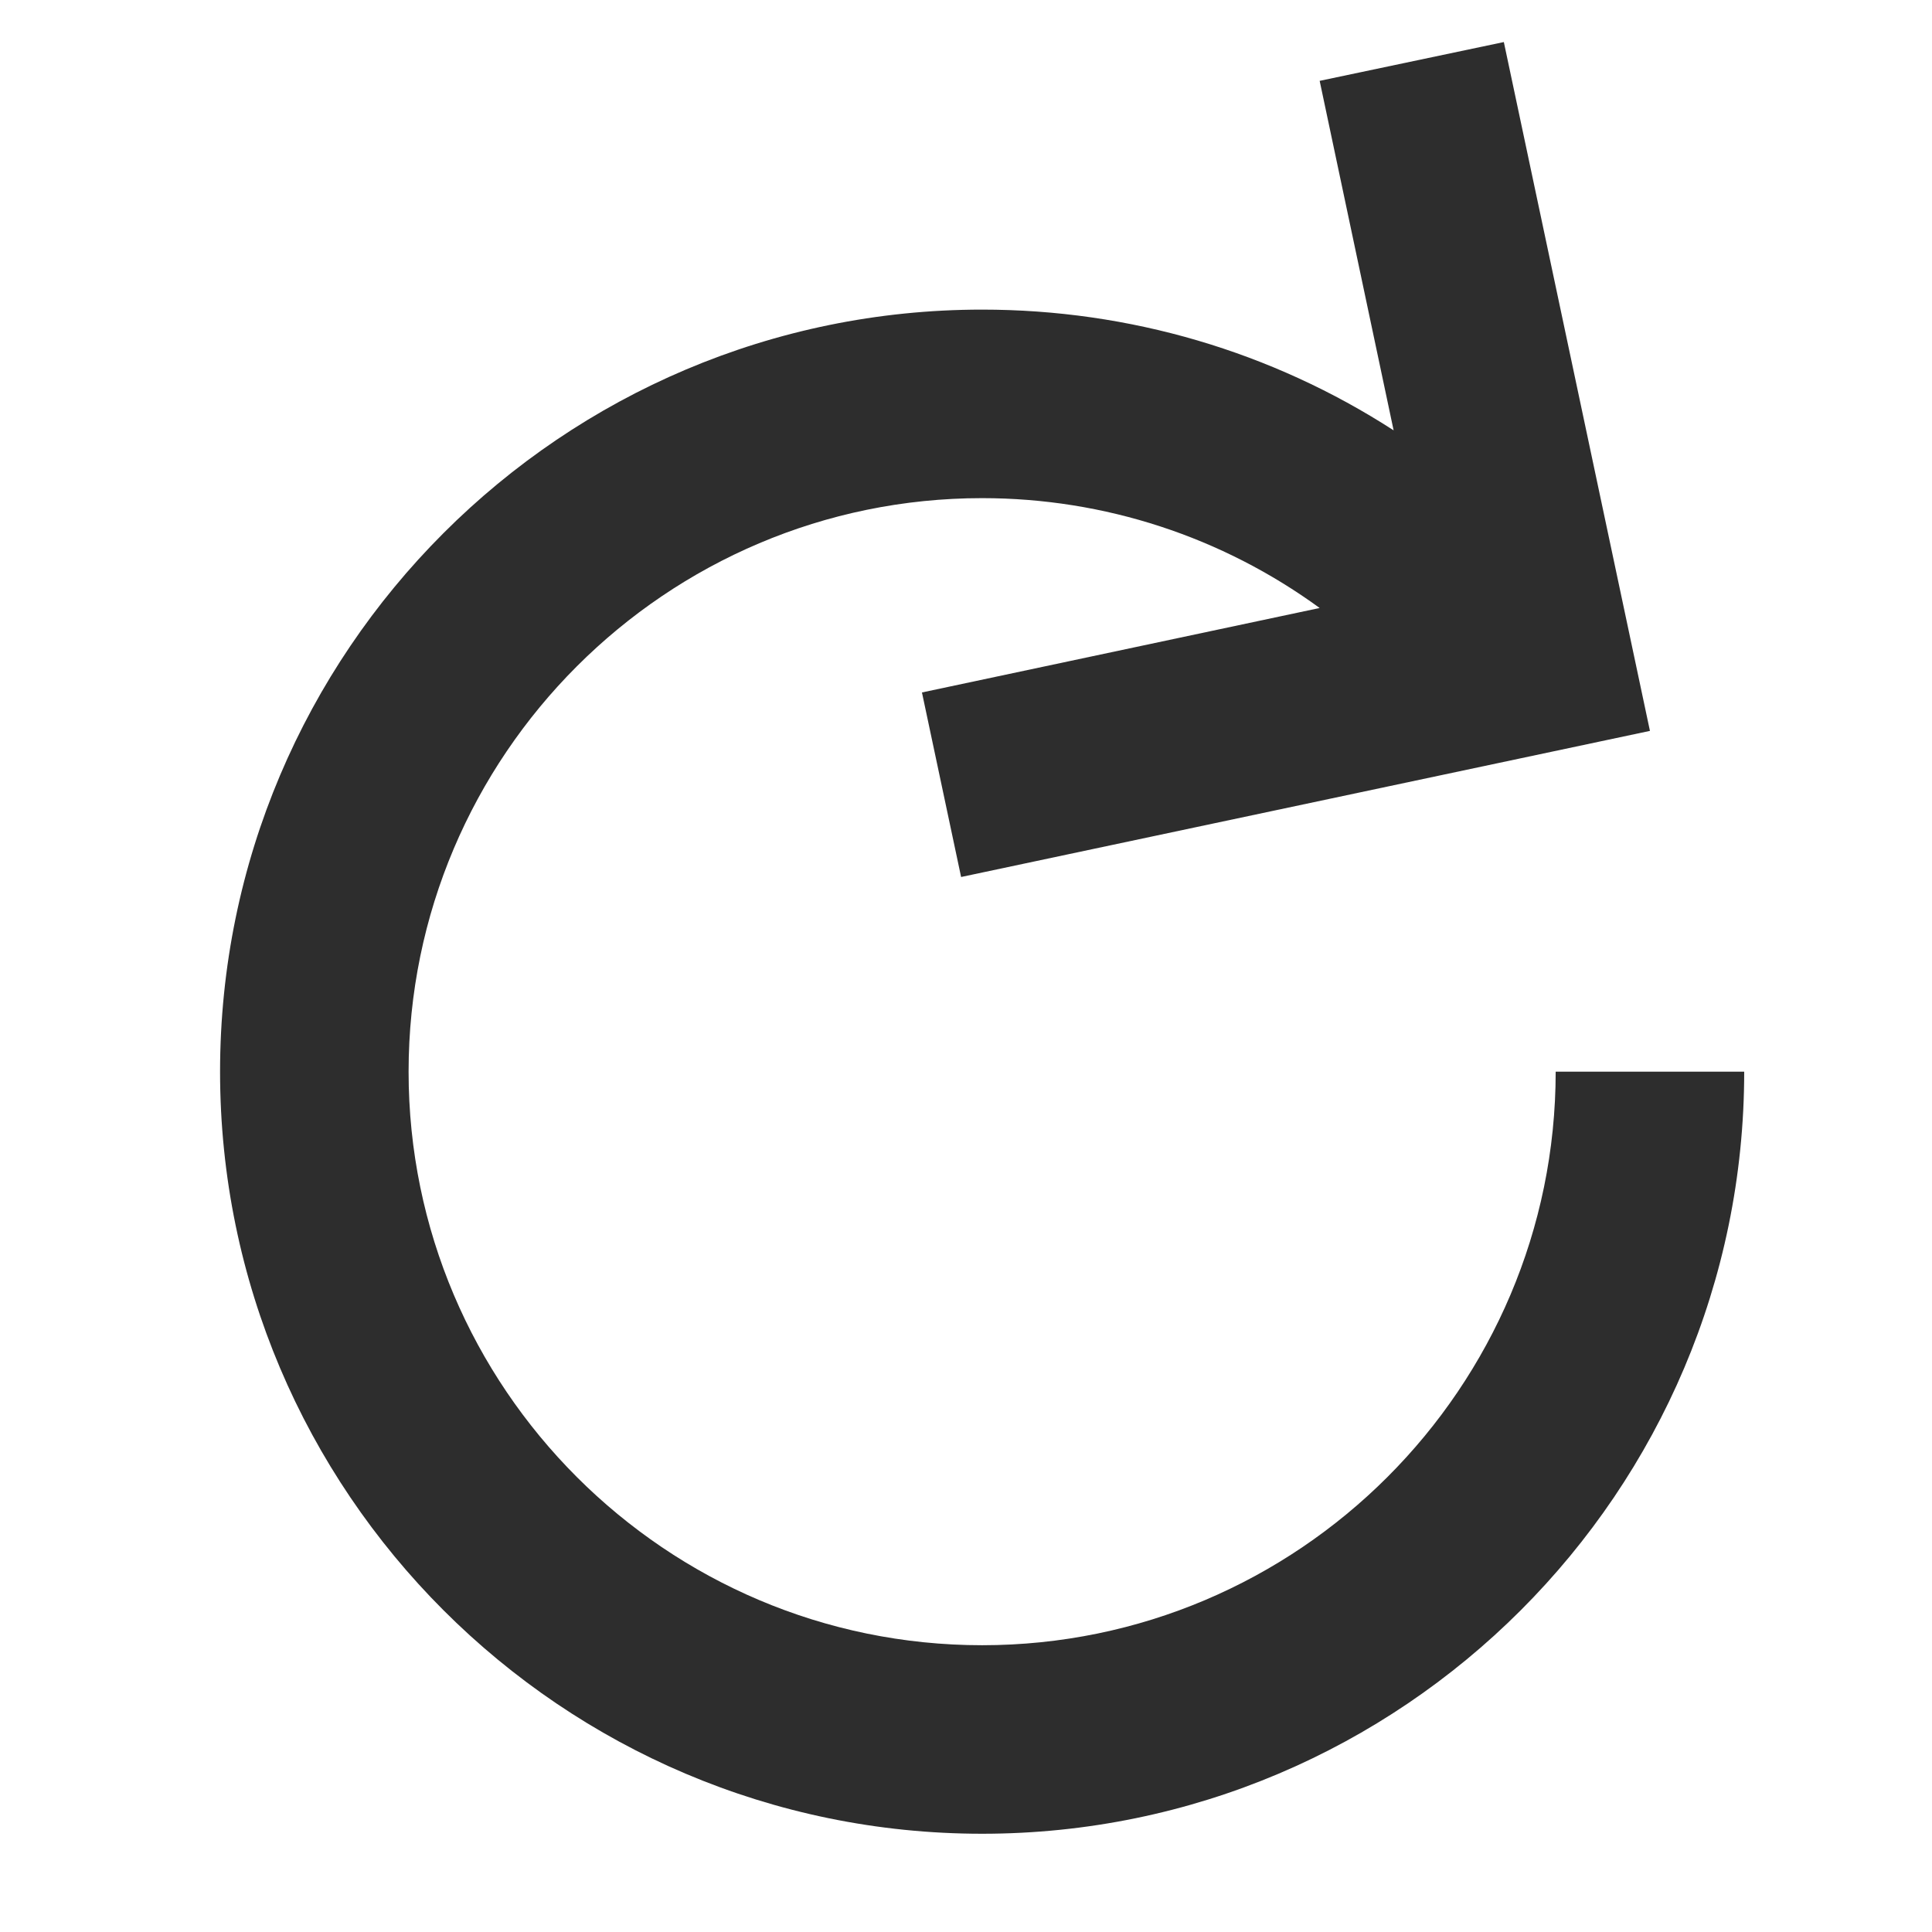 <?xml version="1.0" encoding="utf-8"?>
<!-- Generator: Adobe Illustrator 27.3.1, SVG Export Plug-In . SVG Version: 6.00 Build 0)  -->
<svg version="1.1" id="Logo" xmlns="http://www.w3.org/2000/svg" xmlns:xlink="http://www.w3.org/1999/xlink" x="0px" y="0px"
	 viewBox="0 0 532.9 532.9" style="enable-background:new 0 0 532.9 532.9;" xml:space="preserve">
<style type="text/css">
	.st0{display:none;fill:none;stroke:#181715;stroke-width:52;stroke-miterlimit:10;}
	.st1{fill:#2D2D2D;}
</style>
<polyline class="st0" points="389.4,16.9 424.3,181.5 259.7,216.4 "/>
<path class="st0" d="M455.1,295.6c0,101.7-82.5,184.2-184.2,184.2S86.7,397.3,86.7,295.6s82.5-184.2,184.2-184.2"/>
<path class="st0" d="M270.9,111.4c48.4,0,92.5,18.7,125.3,49.2"/>
<path class="st1" d="M429.1,295.6c0,87.2-71,158.2-158.2,158.2s-158.2-71-158.2-158.2s71-158.2,158.2-158.2
	c33.8,0,66.2,10.7,93.1,30.3L254.3,191l10.8,50.9l190-40.3l-40.3-190L364,22.3l20.4,96.4C350.8,97,311.6,85.4,270.9,85.4
	C155,85.4,60.7,179.7,60.7,295.6S155,505.8,270.9,505.8s210.2-94.3,210.2-210.2L429.1,295.6L429.1,295.6z"/>
</svg>
